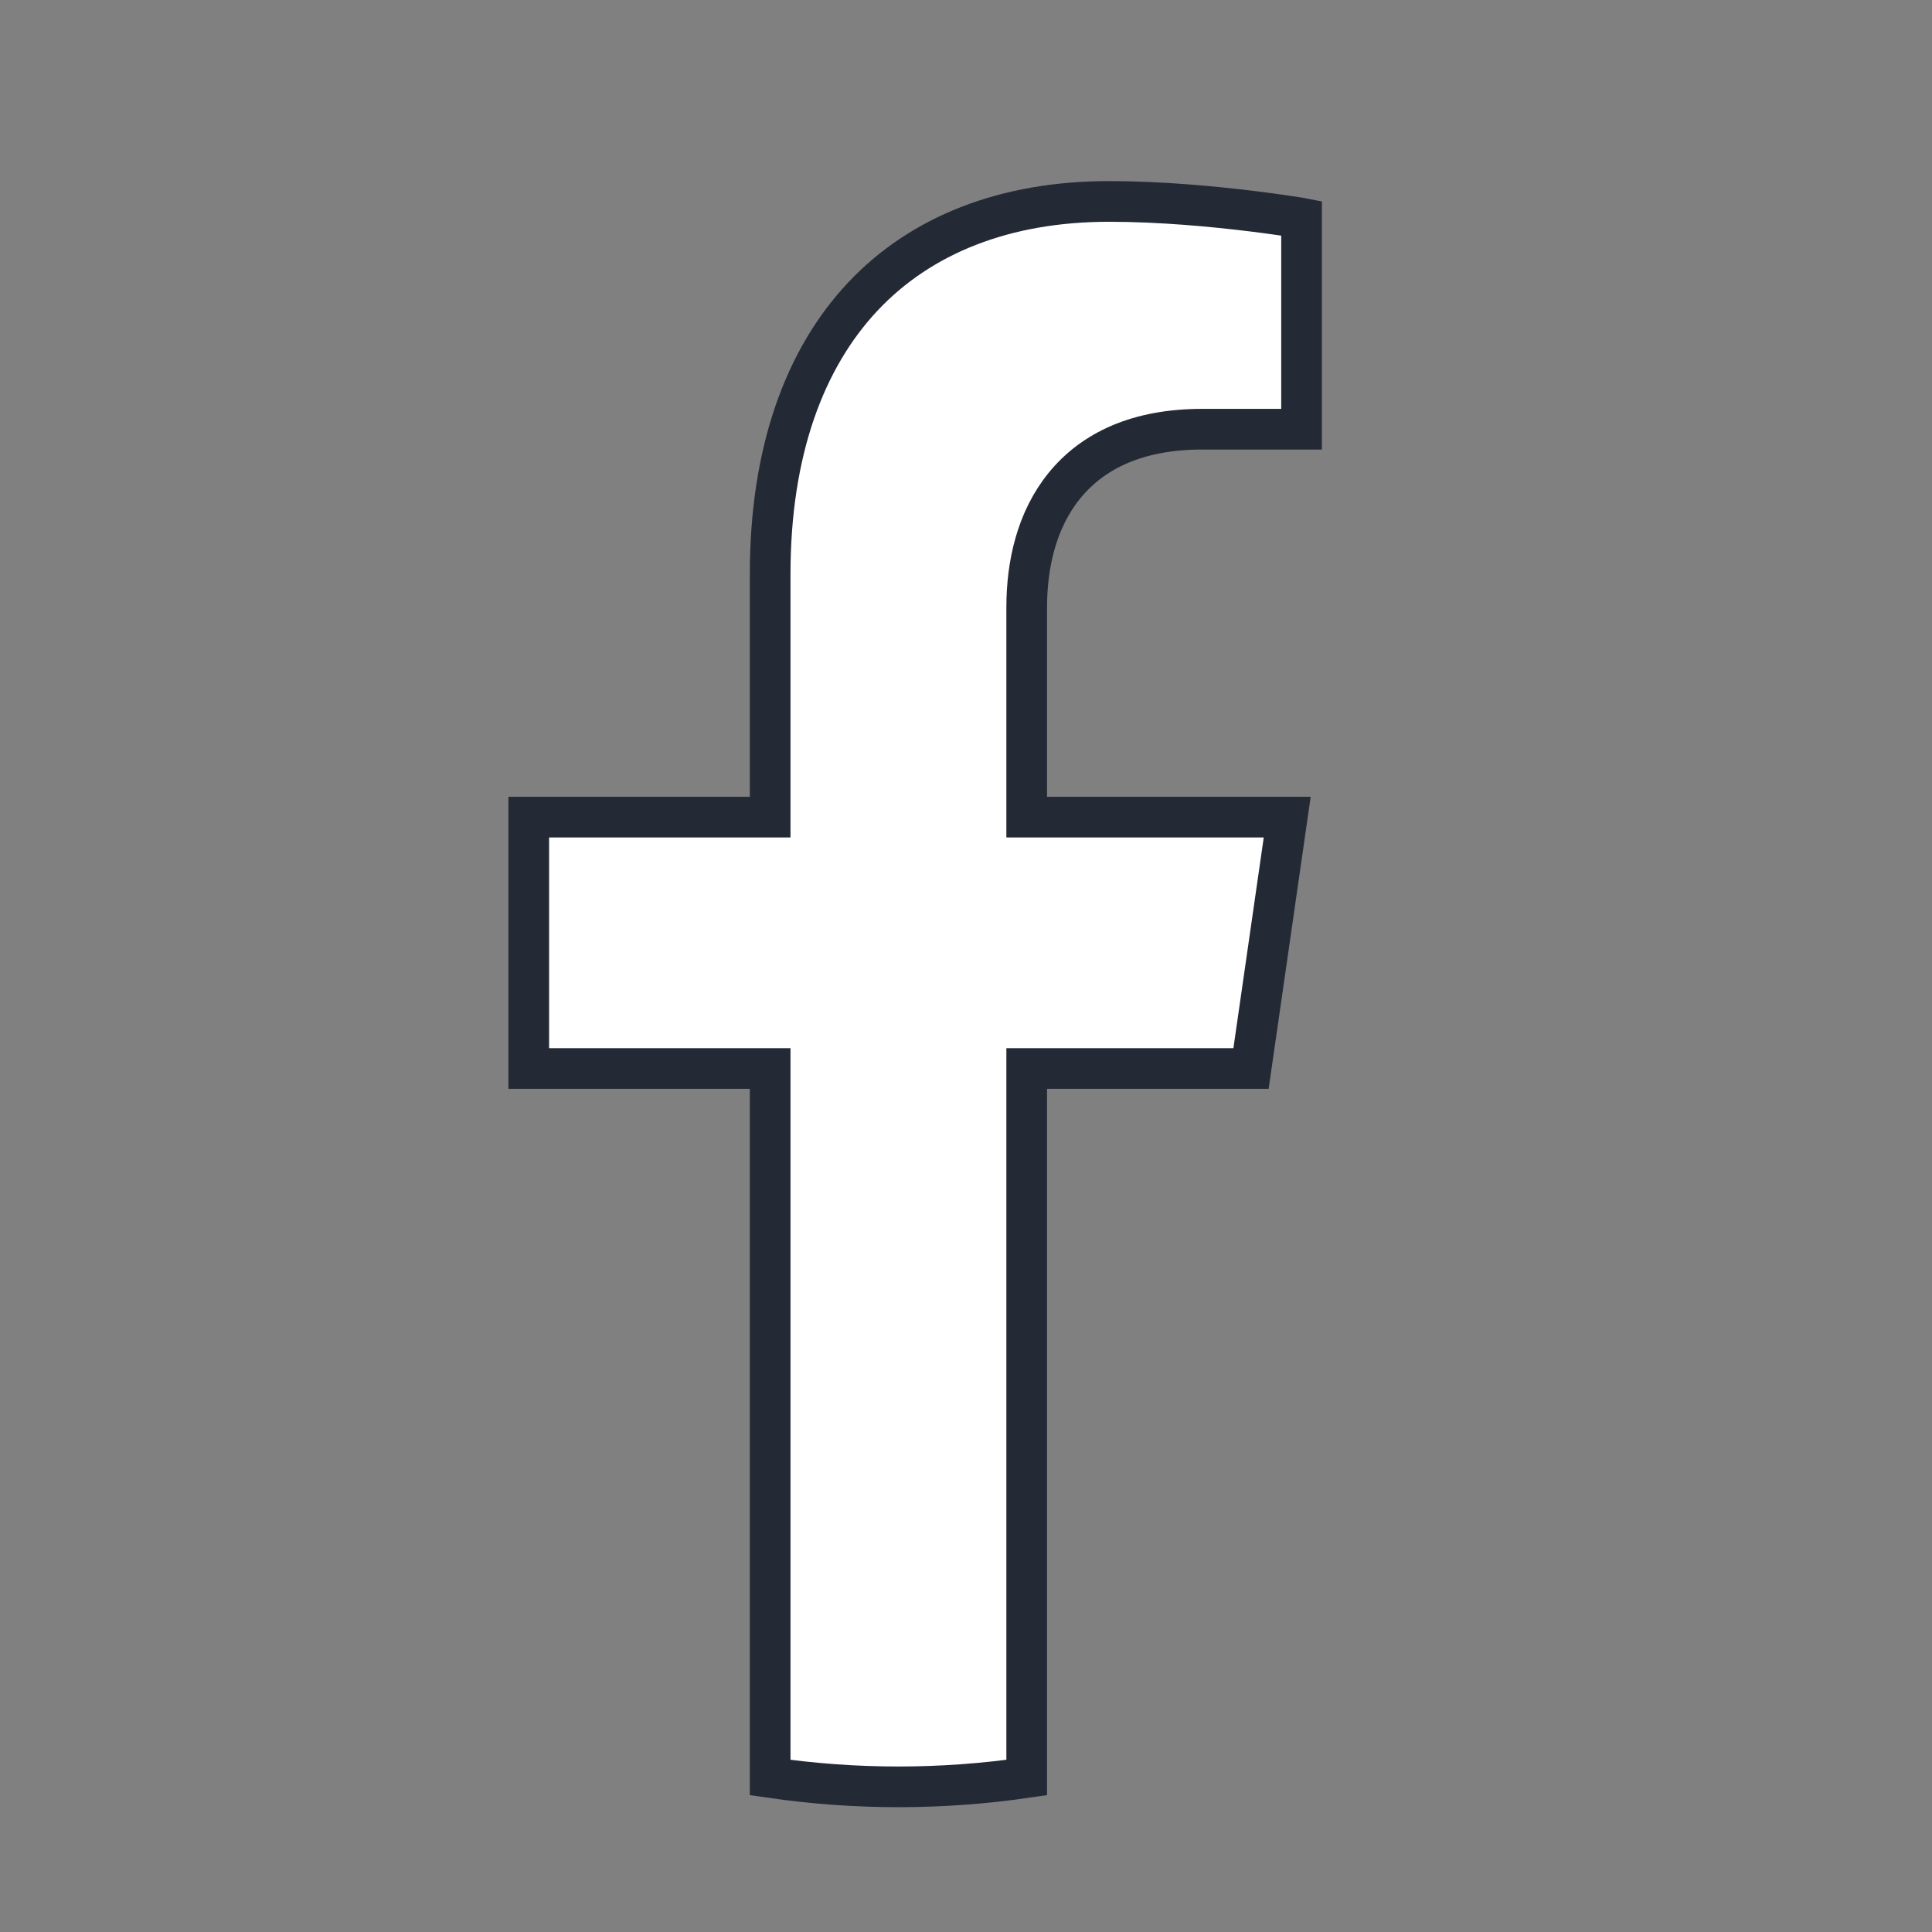 <svg width="19" height="19" viewBox="0 0 19 19" fill="none" xmlns="http://www.w3.org/2000/svg">
<rect x="0" y="0" width="19" height="19" fill="#808080" stroke="none"/>
<path d="M7.374 10.508H5.2V8.036H7.374H7.574V7.836V5.647C7.574 4.439 7.913 3.526 8.485 2.917C9.056 2.31 9.883 1.981 10.907 1.981C11.407 1.981 11.921 2.029 12.313 2.077C12.508 2.101 12.671 2.125 12.786 2.143C12.791 2.143 12.795 2.144 12.8 2.145V4.221H11.821C11.192 4.221 10.749 4.43 10.468 4.776C10.193 5.114 10.097 5.554 10.097 5.973V7.836V8.036H10.297H12.659L12.303 10.508H10.297H10.097V10.708V17.481C9.26 17.603 8.411 17.603 7.574 17.481V10.708V10.508H7.374Z" fill="#fff" stroke="#242936" stroke-width="0.4"/>
</svg>
